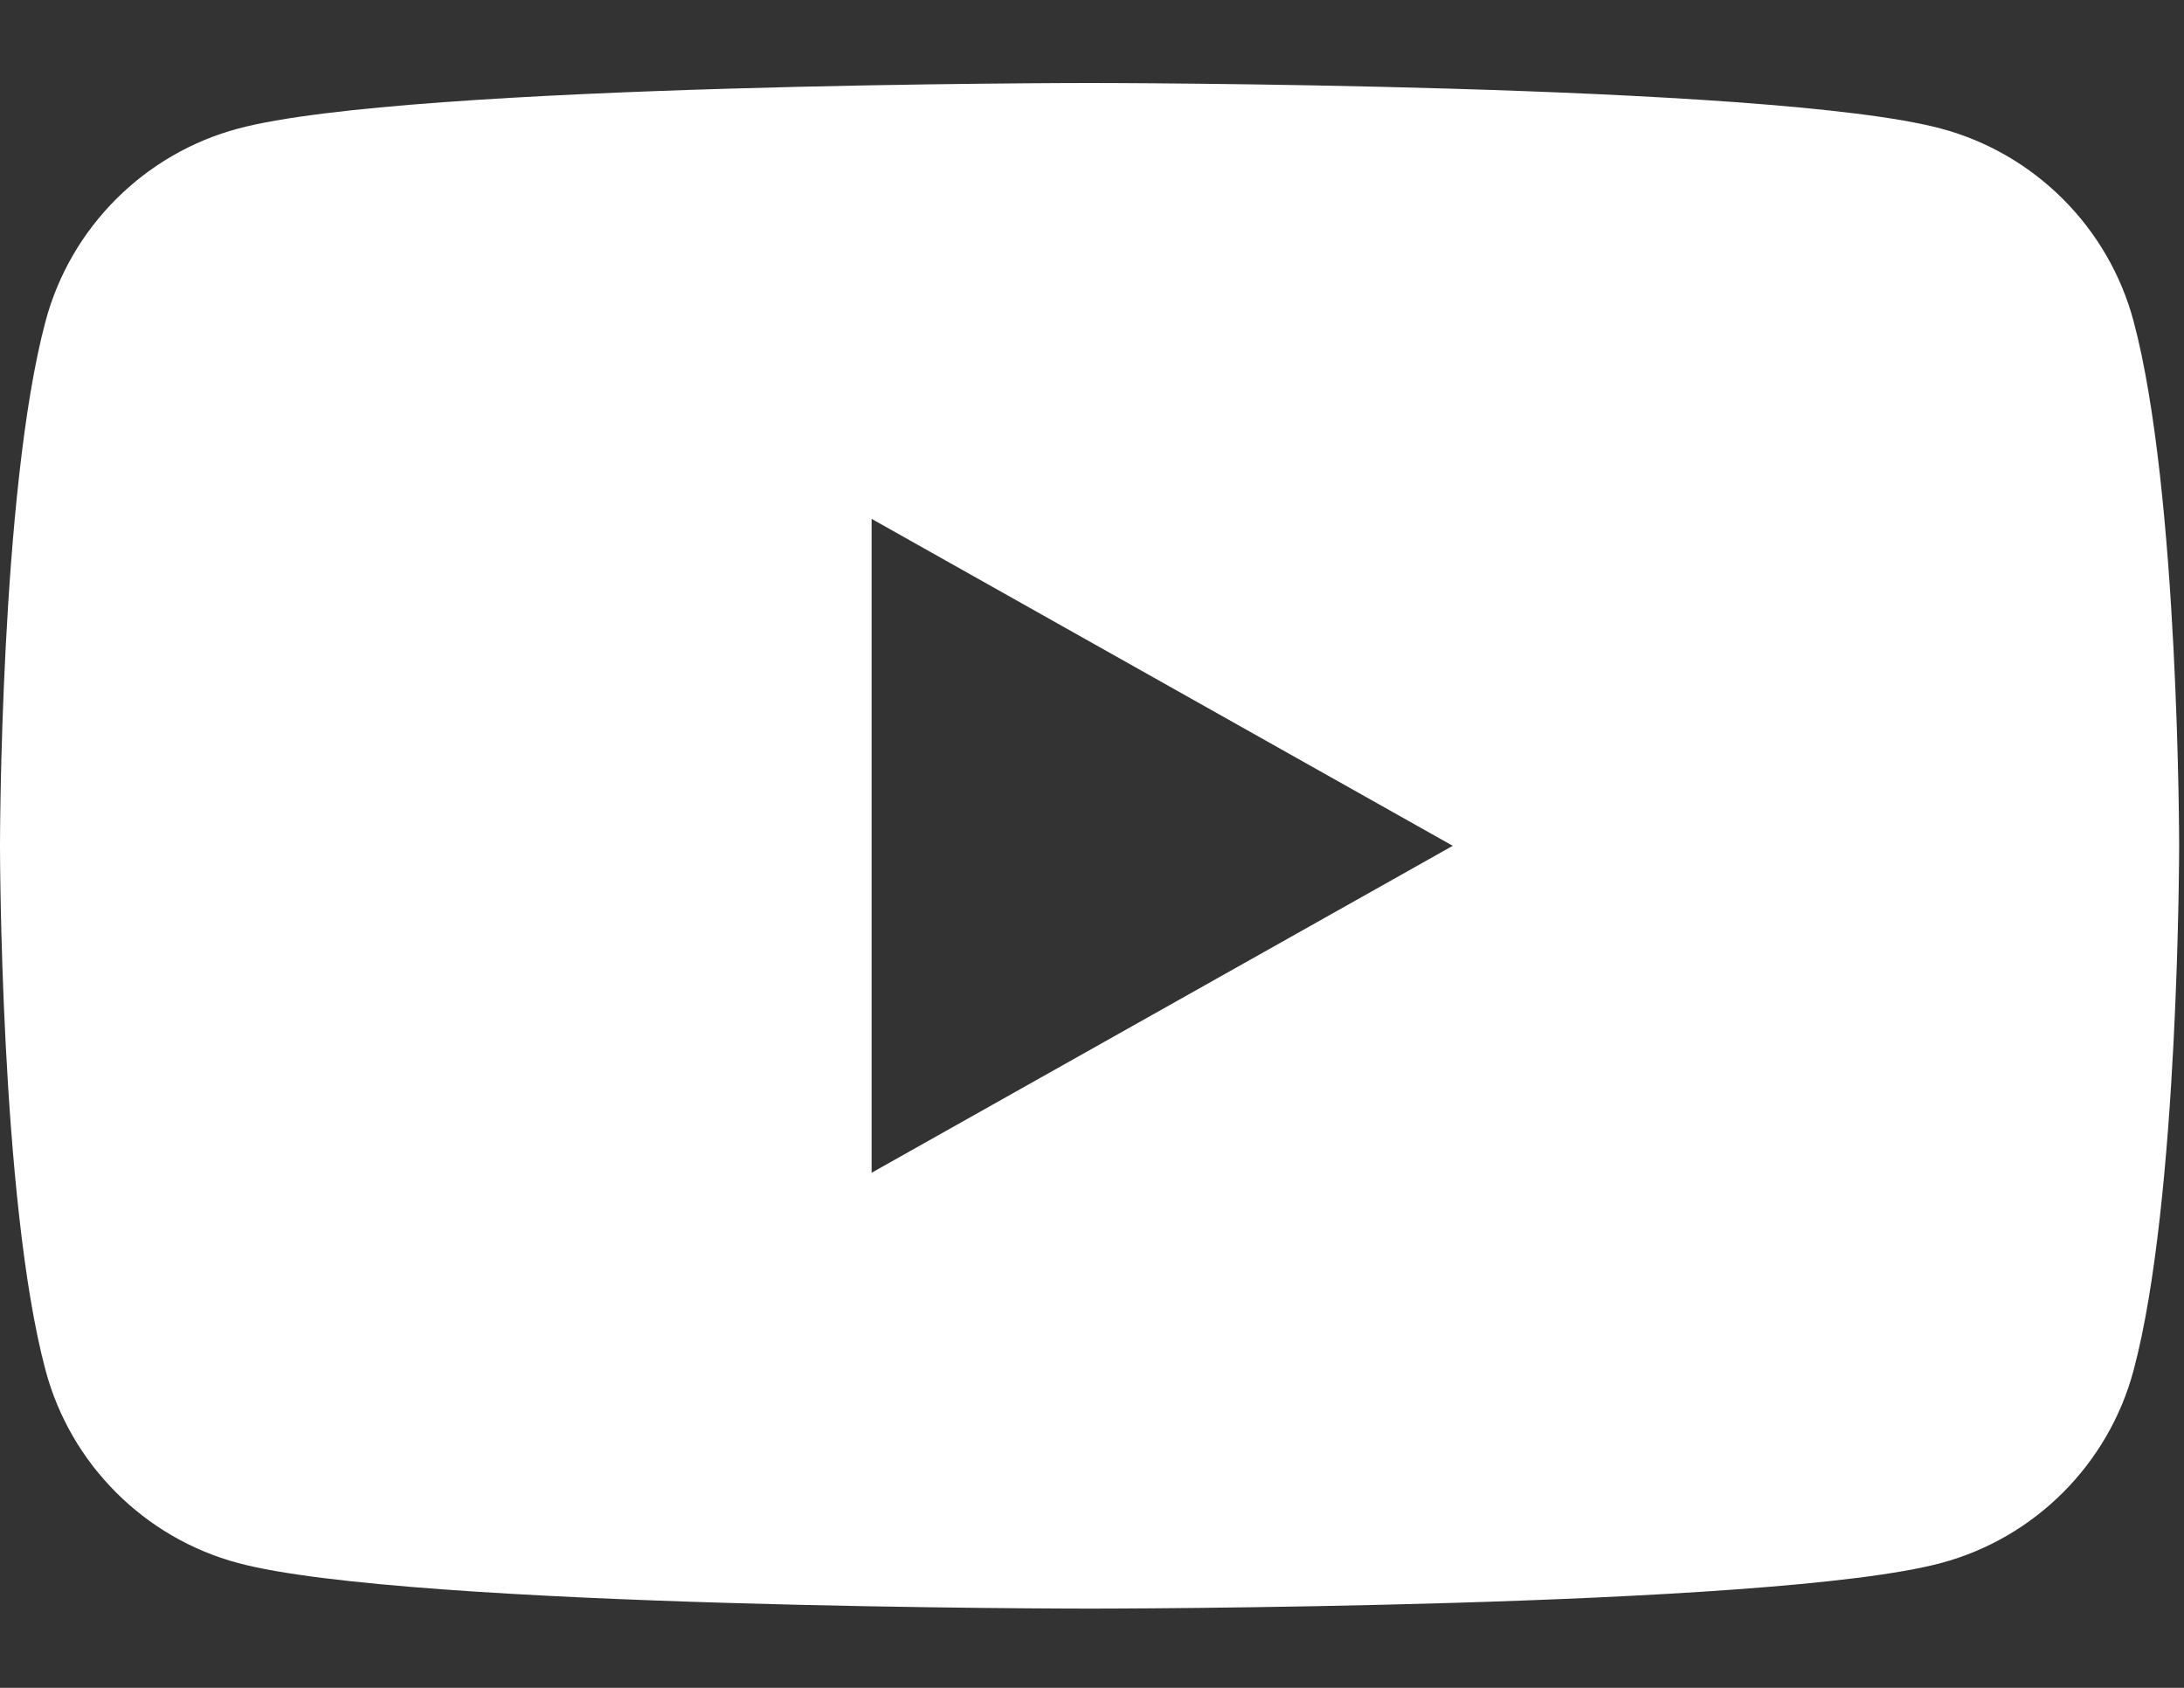 <?xml version="1.0" encoding="UTF-8"?>
<svg width="22px" height="17px" viewBox="0 0 22 17" version="1.1" xmlns="http://www.w3.org/2000/svg" xmlns:xlink="http://www.w3.org/1999/xlink">
    <rect x="0" y="0" width="22" height="17" fill="#333333" stroke="none"/>
    <!-- Generator: Sketch 63.1 (92452) - https://sketch.com -->
    <title>Youtube-icon</title>
    <desc>Created with Sketch.</desc>
    <defs>
        <polygon id="path-1" points="0 0 26 0 26 21.22 0 21.22"></polygon>
    </defs>
    <g id="01-Public" stroke="none" stroke-width="1" fill="none" fill-rule="evenodd" opacity="1">
        <g id="D-01-00-SA_Home-page" transform="translate(-1137, -3563)">
            <g id="Global-/-Footer-/-Desktop" transform="translate(0, 3426)">
                <g id="Footer">
                    <g>
                        <g id="Row" transform="translate(535, 55)">
                            <g id="Footer_collumn-Copy">
                                <g id="Group-12" transform="translate(600, 0)">
                                    <g id="Icons" transform="translate(0, 32.386)">
                                        <g id="Youtube-icon" transform="translate(0, 47)">
                                            <g transform="translate(0, 0.45)">
                                                <mask id="mask-2" fill="white">
                                                    <use xlink:href="#path-1"></use>
                                                </mask>
                                                <g id="Clip-2"></g>
                                                <path d="M10.78,13.976 L10.78,7.39 L16.634,10.683 L10.78,13.976 Z M23.492,5.399 C23.24,4.455 22.496,3.711 21.552,3.459 C19.84,3 12.976,3 12.976,3 C12.976,3 6.111,3 4.399,3.459 C3.455,3.711 2.711,4.455 2.459,5.399 C2,7.111 2,10.683 2,10.683 C2,10.683 2,14.254 2.459,15.966 C2.711,16.911 3.455,17.655 4.399,17.907 C6.111,18.366 12.976,18.366 12.976,18.366 C12.976,18.366 19.84,18.366 21.552,17.907 C22.496,17.655 23.24,16.911 23.492,15.966 C23.951,14.254 23.951,10.683 23.951,10.683 C23.951,10.683 23.951,7.111 23.492,5.399 L23.492,5.399 Z" id="Fill-1" fill="#FFFFFF" mask="url(#mask-2)"></path>
                                            </g>
                                        </g>
                                    </g>
                                </g>
                            </g>
                        </g>
                    </g>
                </g>
            </g>
        </g>
    </g>
</svg>
